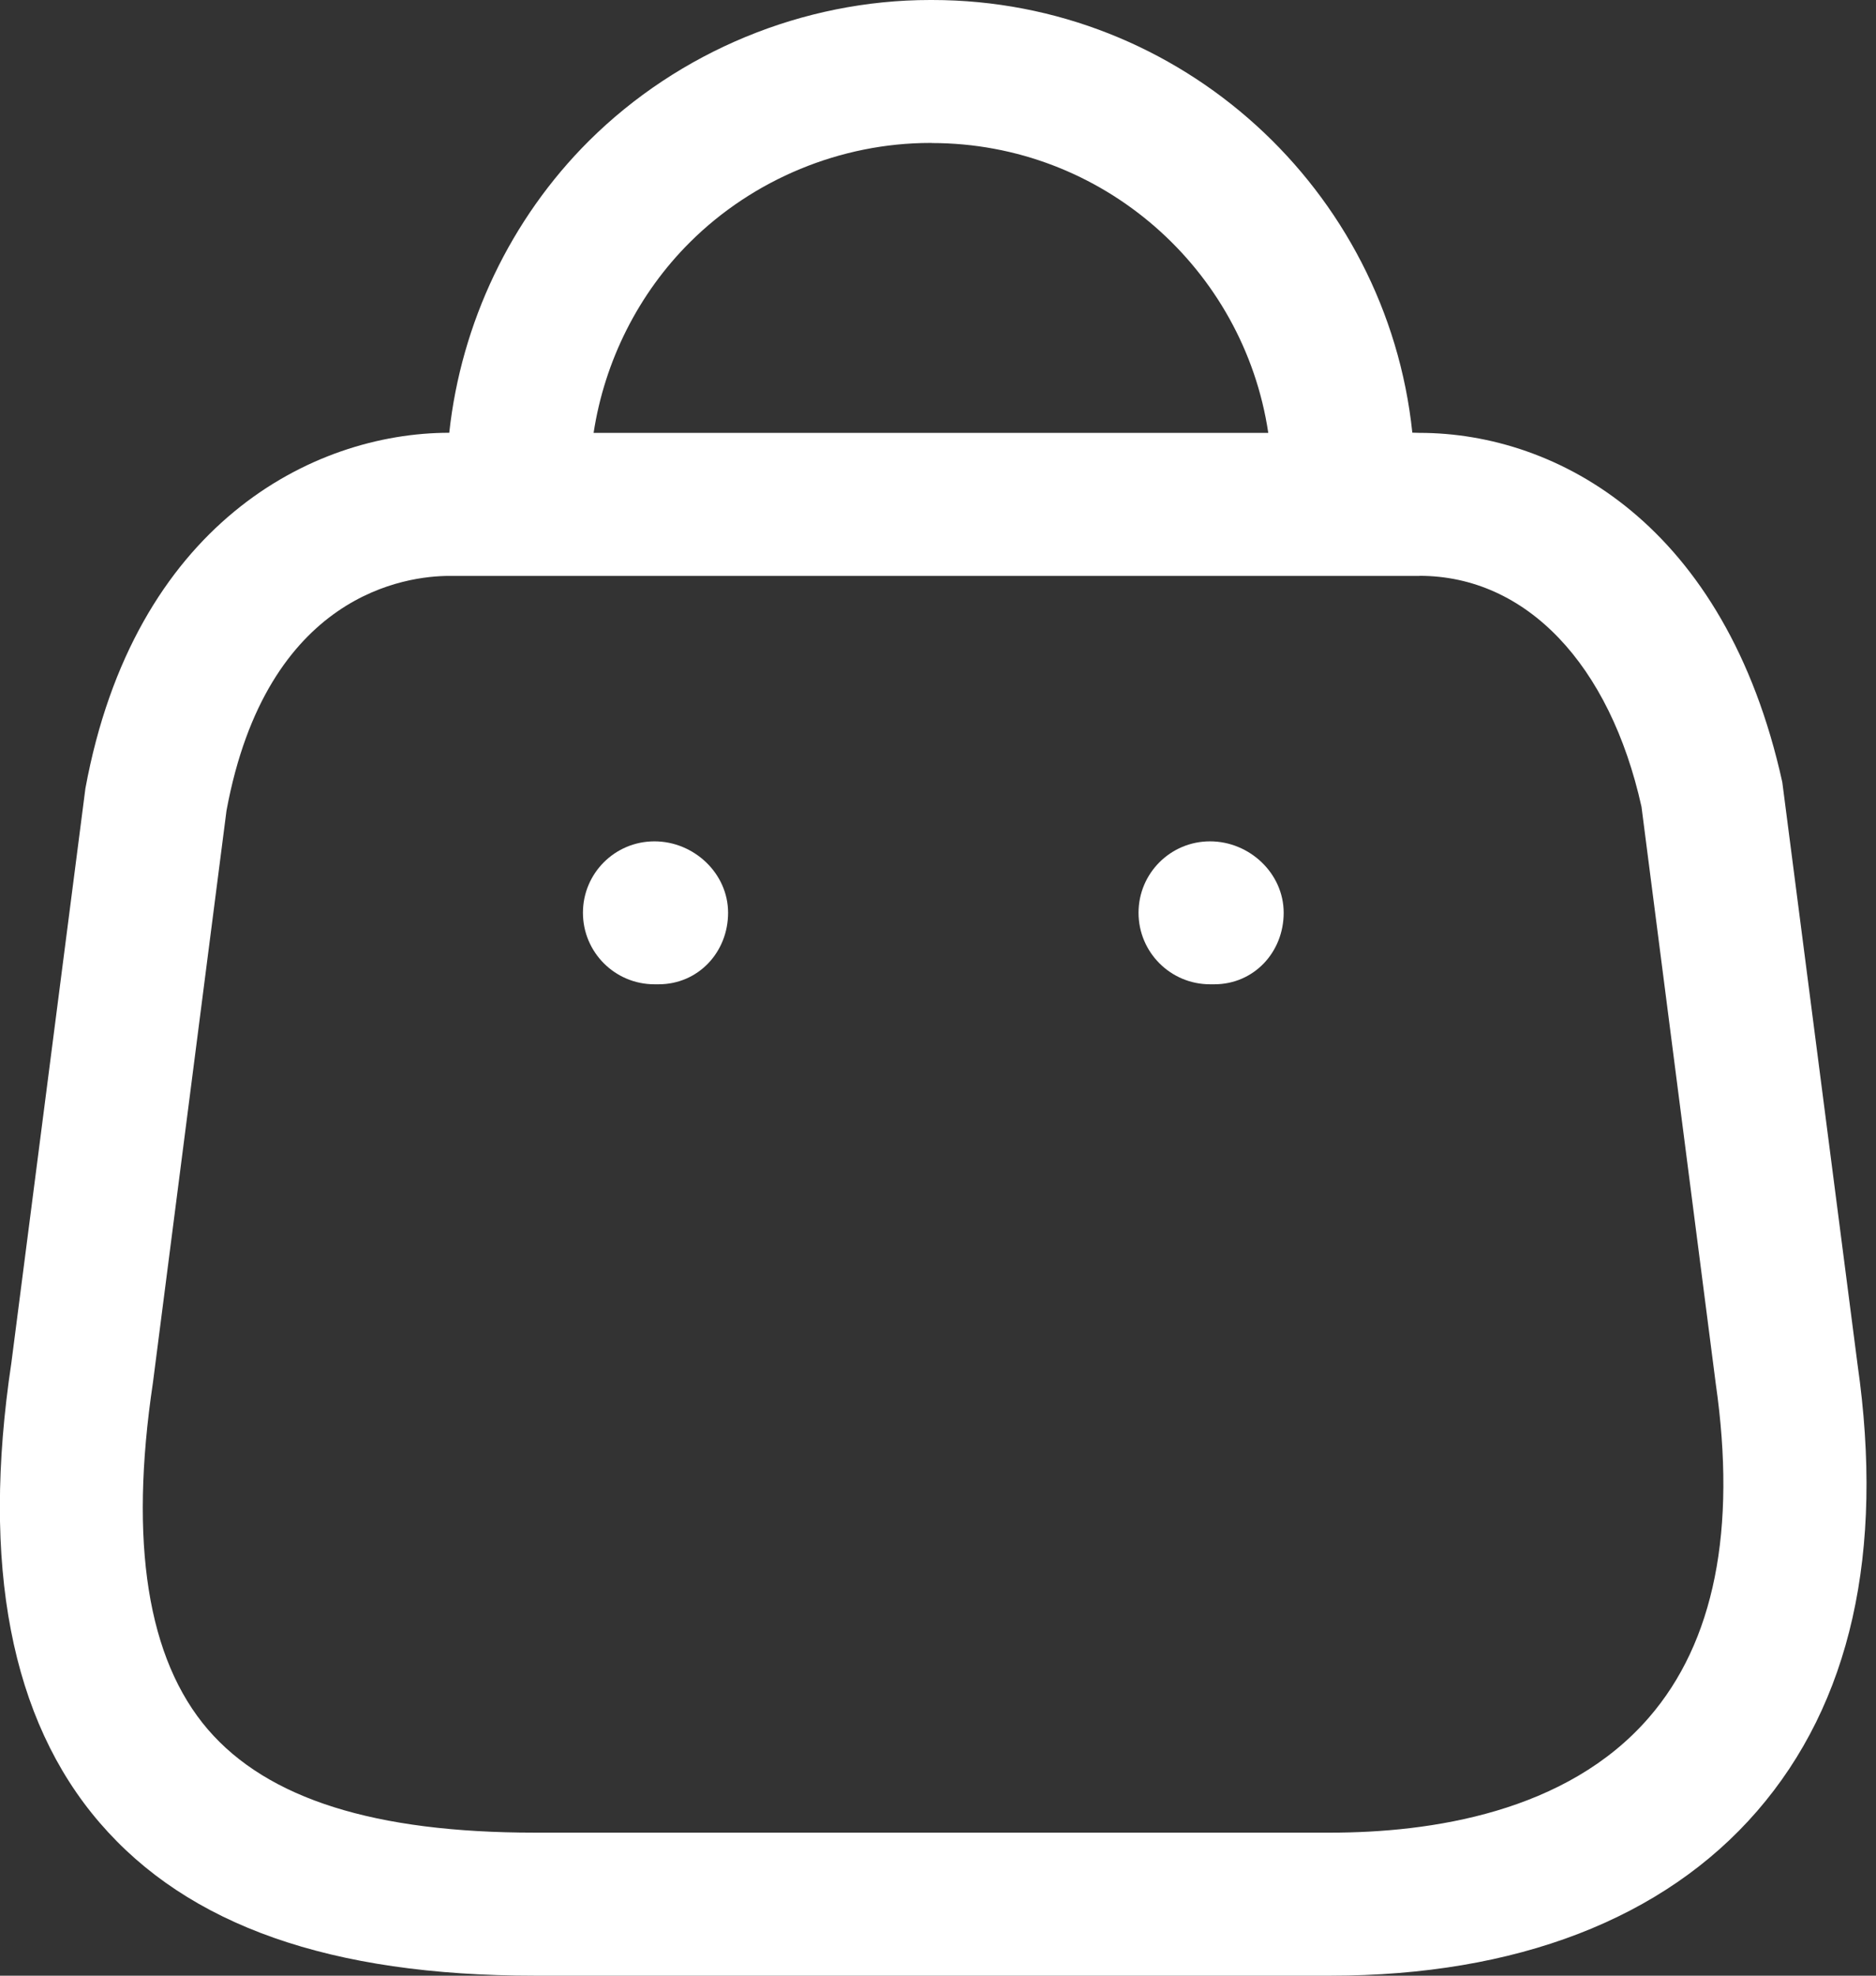 <svg xmlns="http://www.w3.org/2000/svg" width="19" height="20" fill="none" viewBox="0 0 19 20">
    <rect x="0" y="0" width="19" height="20" fill="#333333" stroke="none"/>
    <path fill="#fff" fill-rule="evenodd" d="M9.44 0c2.523 0 4.607 1.922 4.864 4.38l.072.002c1.4 0 3.1.93 3.675 3.536l.762 5.894c.273 1.903-.069 3.429-1.018 4.523-.944 1.089-2.438 1.665-4.32 1.665H5.416c-2.068 0-3.51-.507-4.406-1.548-.9-1.044-1.202-2.61-.895-4.655l.75-5.816c.492-2.667 2.292-3.6 3.685-3.6.12-1.109.62-2.164 1.415-2.955C6.878.519 8.136 0 9.42 0h.02zm4.936 5.83H4.55c-.425 0-1.848.171-2.256 2.376l-.745 5.79c-.243 1.625-.055 2.8.557 3.512.606.703 1.689 1.044 3.31 1.044h8.057c1.012 0 2.393-.201 3.227-1.165.662-.763.89-1.9.677-3.38l-.752-5.84c-.32-1.44-1.165-2.338-2.25-2.338zm-2.121 2.687c.4 0 .746.324.746.723 0 .4-.302.724-.702.724h-.044c-.4 0-.724-.324-.724-.724 0-.4.324-.723.724-.723zm-5.627 0c.4 0 .746.324.746.723 0 .4-.303.724-.703.724h-.043c-.4 0-.724-.324-.724-.724 0-.4.324-.723.724-.723zm2.81-7.07h-.015c-.908 0-1.794.367-2.435 1.005-.523.52-.865 1.204-.976 1.93h6.833c-.248-1.659-1.682-2.934-3.408-2.934z" clip-rule="evenodd"/>
</svg>
